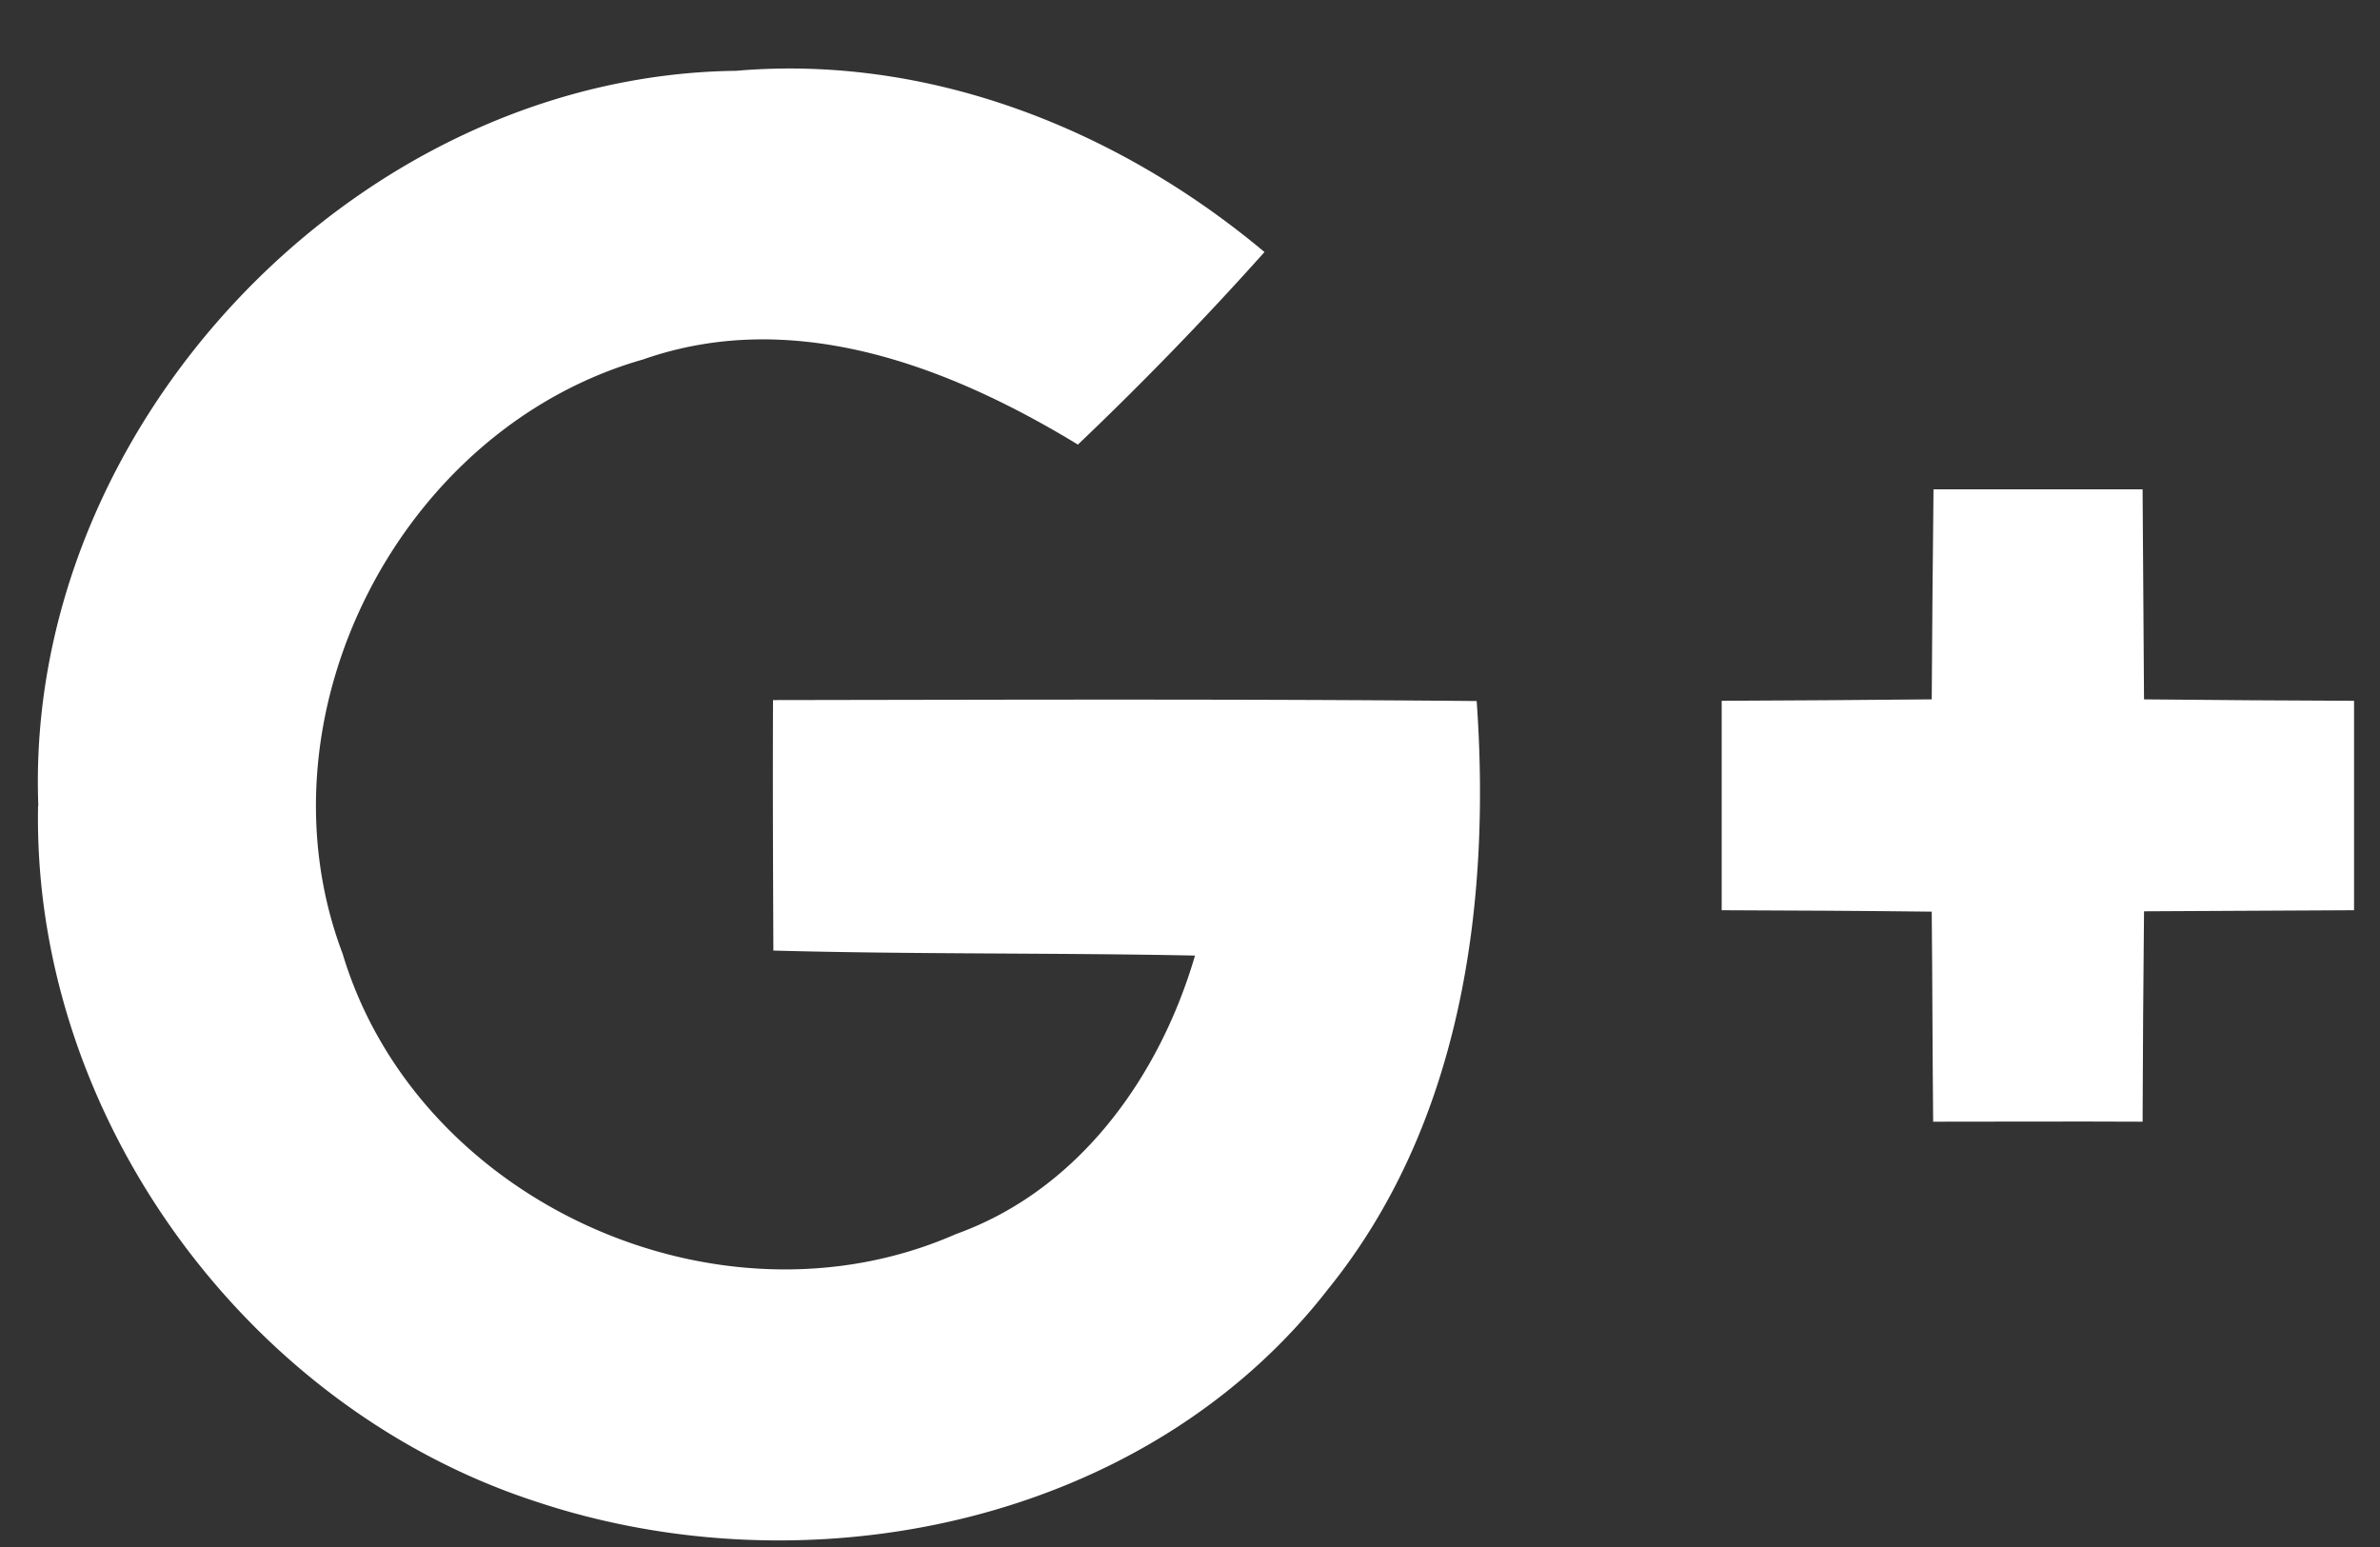 <svg xmlns="http://www.w3.org/2000/svg" width="20" height="13" viewBox="0 0 20 13"><rect x="0" y="0" width="20" height="13" fill="#333333" stroke="none"/><g><g><g><path fill="#fff" d="M.322 6.77C.2 3.58 2.994.633 6.186.595c1.626-.14 3.21.493 4.44 1.523a28.056 28.056 0 0 1-1.568 1.618c-1.083-.659-2.388-1.16-3.655-.715-2.043.582-3.28 2.994-2.524 4.993.626 2.088 3.165 3.233 5.155 2.356 1.03-.369 1.71-1.32 2.008-2.34-1.181-.024-2.362-.01-3.543-.042-.003-.703-.006-1.403-.003-2.105 1.969-.003 3.941-.01 5.913.008.122 1.722-.132 3.564-1.252 4.946-1.532 1.972-4.363 2.55-6.666 1.777C2.046 11.812.269 9.35.32 6.77z"/></g><g><path fill="#fff" d="M16.248 4.112h1.757l.012 1.765c.587.006 1.178.01 1.765.012v1.76l-1.765.009c-.006.59-.01 1.178-.012 1.768-.588-.003-1.176 0-1.76 0-.006-.59-.006-1.178-.012-1.765-.587-.007-1.178-.01-1.765-.012v-1.76c.587-.003 1.175-.006 1.765-.012.003-.587.009-1.178.015-1.765z"/></g></g></g></svg>